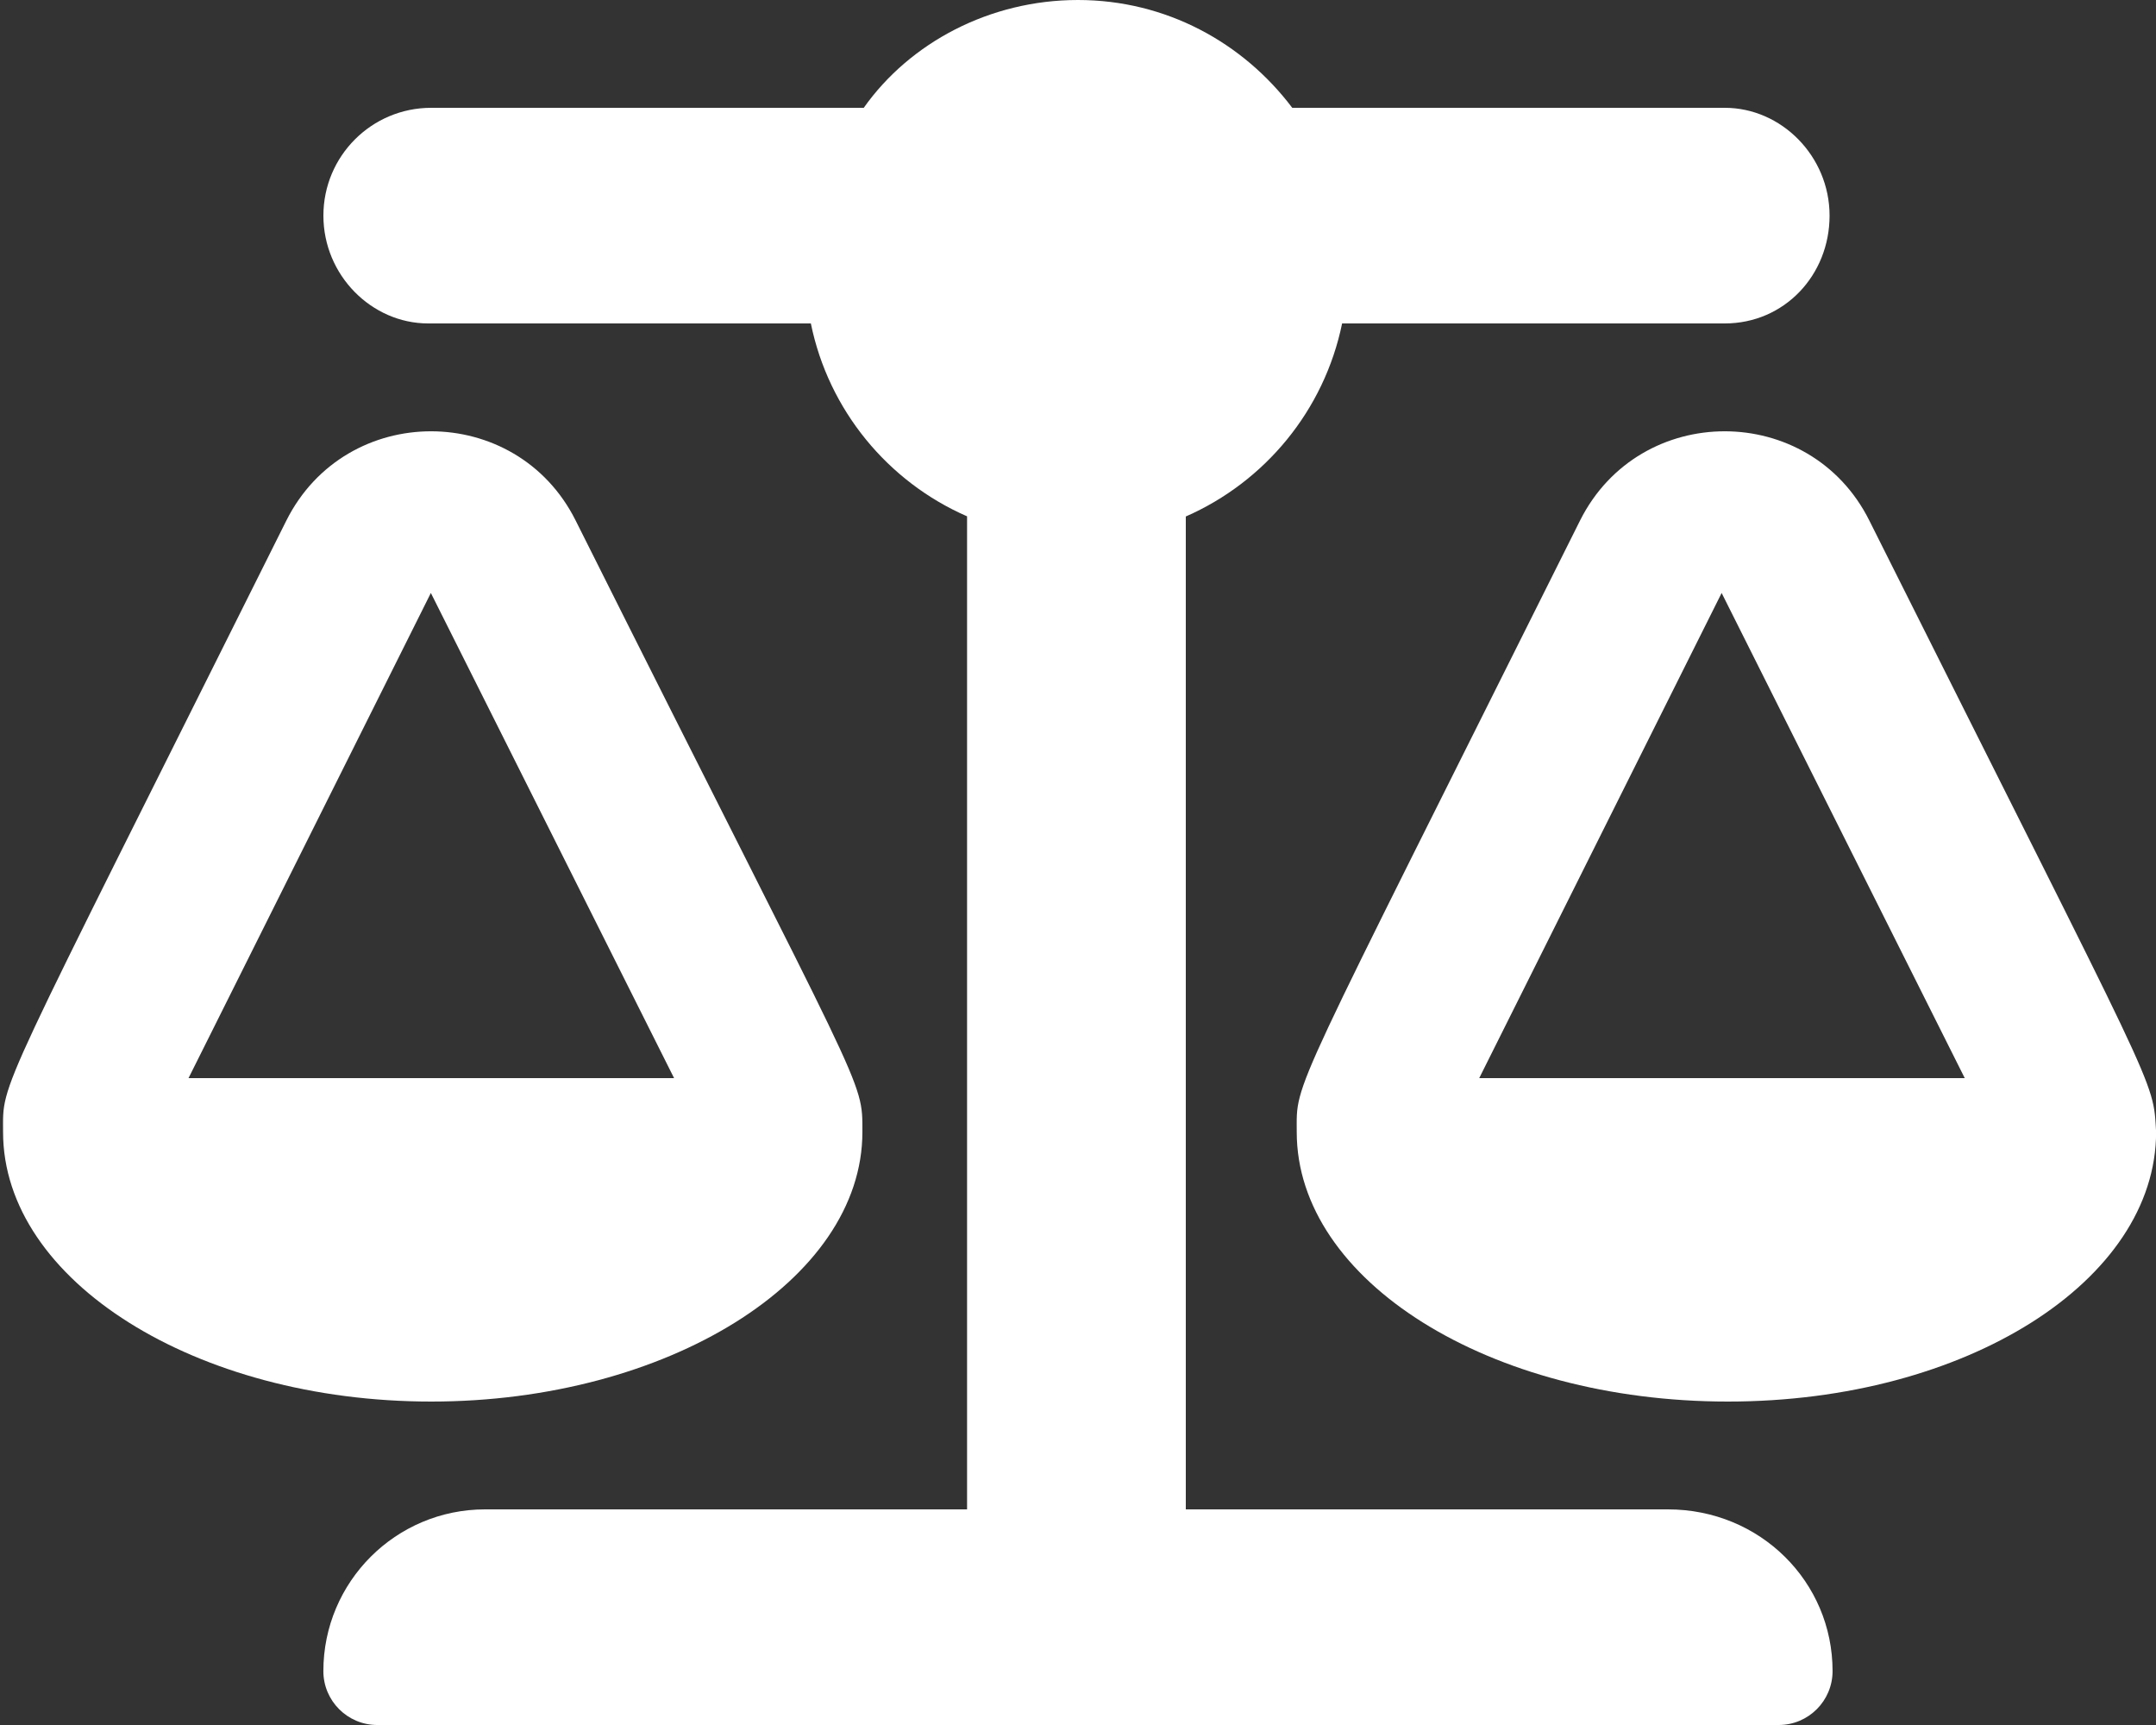 <?xml version="1.0" encoding="UTF-8" standalone="no"?>
<svg
   xmlns:dc="http://purl.org/dc/elements/1.1/"
   xmlns:cc="http://creativecommons.org/ns#"
   xmlns:rdf="http://www.w3.org/1999/02/22-rdf-syntax-ns#"
   xmlns:svg="http://www.w3.org/2000/svg"
   xmlns="http://www.w3.org/2000/svg"
   xmlns:sodipodi="http://sodipodi.sourceforge.net/DTD/sodipodi-0.dtd"
   xmlns:inkscape="http://www.inkscape.org/namespaces/inkscape"
   viewBox="0 0 640 512"
   version="1.1"
   id="svg1448"
   sodipodi:docname="scale-balanced-solid-light.svg"
   inkscape:version="1.0.1 (3bc2e813f5, 2020-09-07)">
  <rect x="0" y="0" width="640" height="512" fill="#333333" stroke="none"/>
  <defs
     id="defs1452" />
  <sodipodi:namedview
     pagecolor="#ffffff"
     bordercolor="#666666"
     borderopacity="1"
     objecttolerance="10"
     gridtolerance="10"
     guidetolerance="10"
     inkscape:pageopacity="0"
     inkscape:pageshadow="2"
     inkscape:window-width="1920"
     inkscape:window-height="1009"
     id="namedview1450"
     showgrid="false"
     inkscape:zoom="0.73535156"
     inkscape:cx="258.02679"
     inkscape:cy="186.18761"
     inkscape:window-x="-8"
     inkscape:window-y="-8"
     inkscape:window-maximized="1"
     inkscape:current-layer="svg1448" />
  <!--! Font Awesome Pro 6.0.0 by @fontawesome - https://fontawesome.com License - https://fontawesome.com/license (Commercial License) Copyright 2022 Fonticons, Inc. -->
  <path
     d="M554.9 154.5c-17.62-35.25-68.12-35.38-85.87 0c-87 174.3-84.1 165.9-84.1 181.5c0 44.13 57.25 80 128 80s127.1-35.88 127.1-80C639.1 319.9 641.4 327.3 554.9 154.5zM439.1 320l71.96-144l72.17 144H439.1zM256 336c0-16.12 1.375-8.75-85.12-181.5c-17.62-35.25-68.12-35.38-85.87 0c-87 174.3-84.1 165.9-84.1 181.5c0 44.13 57.25 80 127.1 80S256 380.1 256 336zM127.9 176L200.1 320H55.96L127.9 176zM495.1 448h-143.1V153.3C375.5 143 393.1 121.8 398.4 96h113.6c17.67 0 31.1-14.33 31.1-32s-14.33-32-31.1-32h-128.4c-14.62-19.38-37.5-32-63.62-32S270.1 12.62 256.4 32H128C110.3 32 96 46.33 96 64S110.3 96 127.1 96h113.6c5.25 25.75 22.87 47 46.37 57.25V448H144c-26.51 0-48.01 21.49-48.01 48c0 8.836 7.165 16 16 16h416c8.836 0 16-7.164 16-16C544 469.5 522.5 448 495.1 448z"
     id="path1446"
     style="fill:#ffffff;fill-opacity:1" />
</svg>
